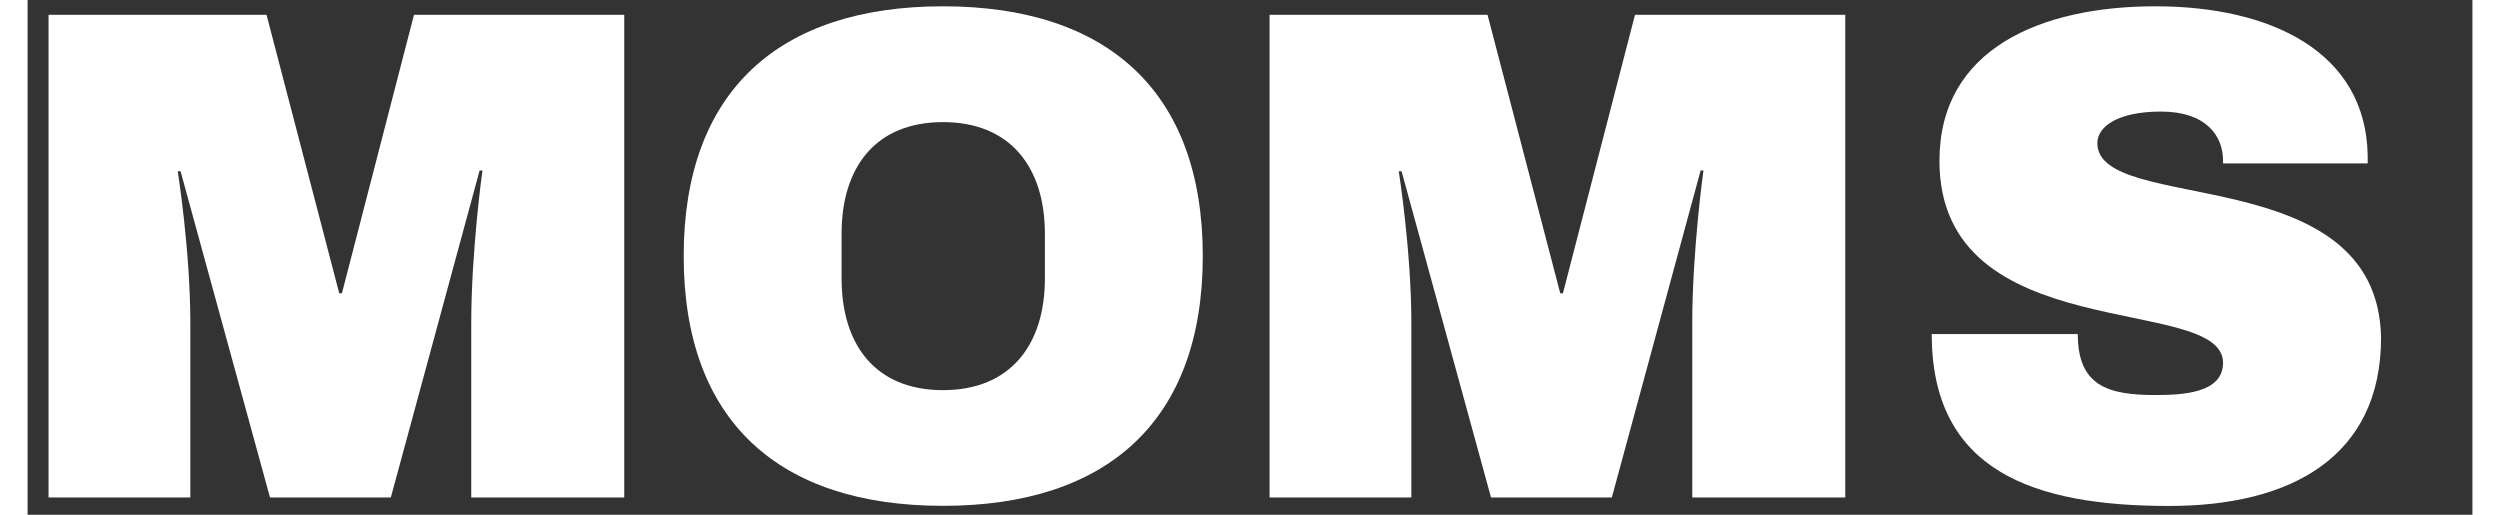 <?xml version="1.0" encoding="UTF-8"?>
<svg width="68px" height="14px" viewBox="0 0 19 4" version="1.1" xmlns="http://www.w3.org/2000/svg" xmlns:xlink="http://www.w3.org/1999/xlink">
    <rect x="0" y="0" width="19" height="4" fill="#333333" stroke="none"/>
    <!-- Generator: Sketch 56.3 (81716) - https://sketch.com -->
    <title>moms copy</title>
    <desc>Created with Sketch.</desc>
    <g id="Page-1" stroke="none" stroke-width="1" fill="none" fill-rule="evenodd">
        <g id="moms-copy" fill="#FFFFFF" fill-rule="nonzero">
            <path d="M4.637,3.866 L3.448,3.866 L3.448,2.514 C3.448,1.947 3.535,1.325 3.535,1.325 L3.513,1.325 L2.823,3.866 L1.884,3.866 L1.189,1.331 L1.167,1.331 C1.167,1.331 1.265,1.947 1.265,2.514 L1.265,3.866 L0.163,3.866 L0.163,0.115 L1.857,0.115 L2.422,2.279 L2.443,2.279 L3.003,0.115 L4.637,0.115 L4.637,3.866 Z" id="Path"></path>
            <path d="M9.133,1.99 C9.133,3.272 8.39,3.931 7.114,3.931 C5.838,3.931 5.099,3.272 5.099,1.99 C5.099,0.709 5.838,0.049 7.114,0.049 C8.39,0.049 9.133,0.709 9.133,1.99 Z M6.326,1.816 L6.326,2.165 C6.326,2.677 6.587,3.032 7.114,3.032 C7.64,3.032 7.906,2.677 7.906,2.165 L7.906,1.816 C7.906,1.303 7.64,0.949 7.114,0.949 C6.587,0.949 6.326,1.303 6.326,1.816 Z" id="Combined-Shape"></path>
            <path d="M14.126,3.866 L12.937,3.866 L12.937,2.514 C12.937,1.947 13.024,1.325 13.024,1.325 L13.002,1.325 L12.312,3.866 L11.373,3.866 L10.678,1.331 L10.656,1.331 C10.656,1.331 10.754,1.947 10.754,2.514 L10.754,3.866 L9.652,3.866 L9.652,0.115 L11.346,0.115 L11.911,2.279 L11.932,2.279 L12.492,0.115 L14.126,0.115 L14.126,3.866 Z" id="Path"></path>
            <path d="M18.186,1.205 L18.186,1.27 L17.062,1.27 L17.062,1.249 C17.062,1.052 16.927,0.867 16.579,0.867 C16.248,0.867 16.085,0.982 16.085,1.112 C16.085,1.674 18.263,1.232 18.29,2.623 C18.29,3.555 17.584,3.932 16.644,3.932 C15.596,3.932 14.798,3.664 14.798,2.596 L15.933,2.596 C15.933,2.999 16.167,3.07 16.536,3.07 C16.753,3.07 17.062,3.054 17.062,2.819 C17.062,2.279 14.858,2.71 14.858,1.249 C14.858,0.377 15.651,0.049 16.536,0.049 C17.437,0.049 18.17,0.404 18.186,1.205 L18.186,1.205 Z" id="Path"></path>
        </g>
    </g>
</svg>